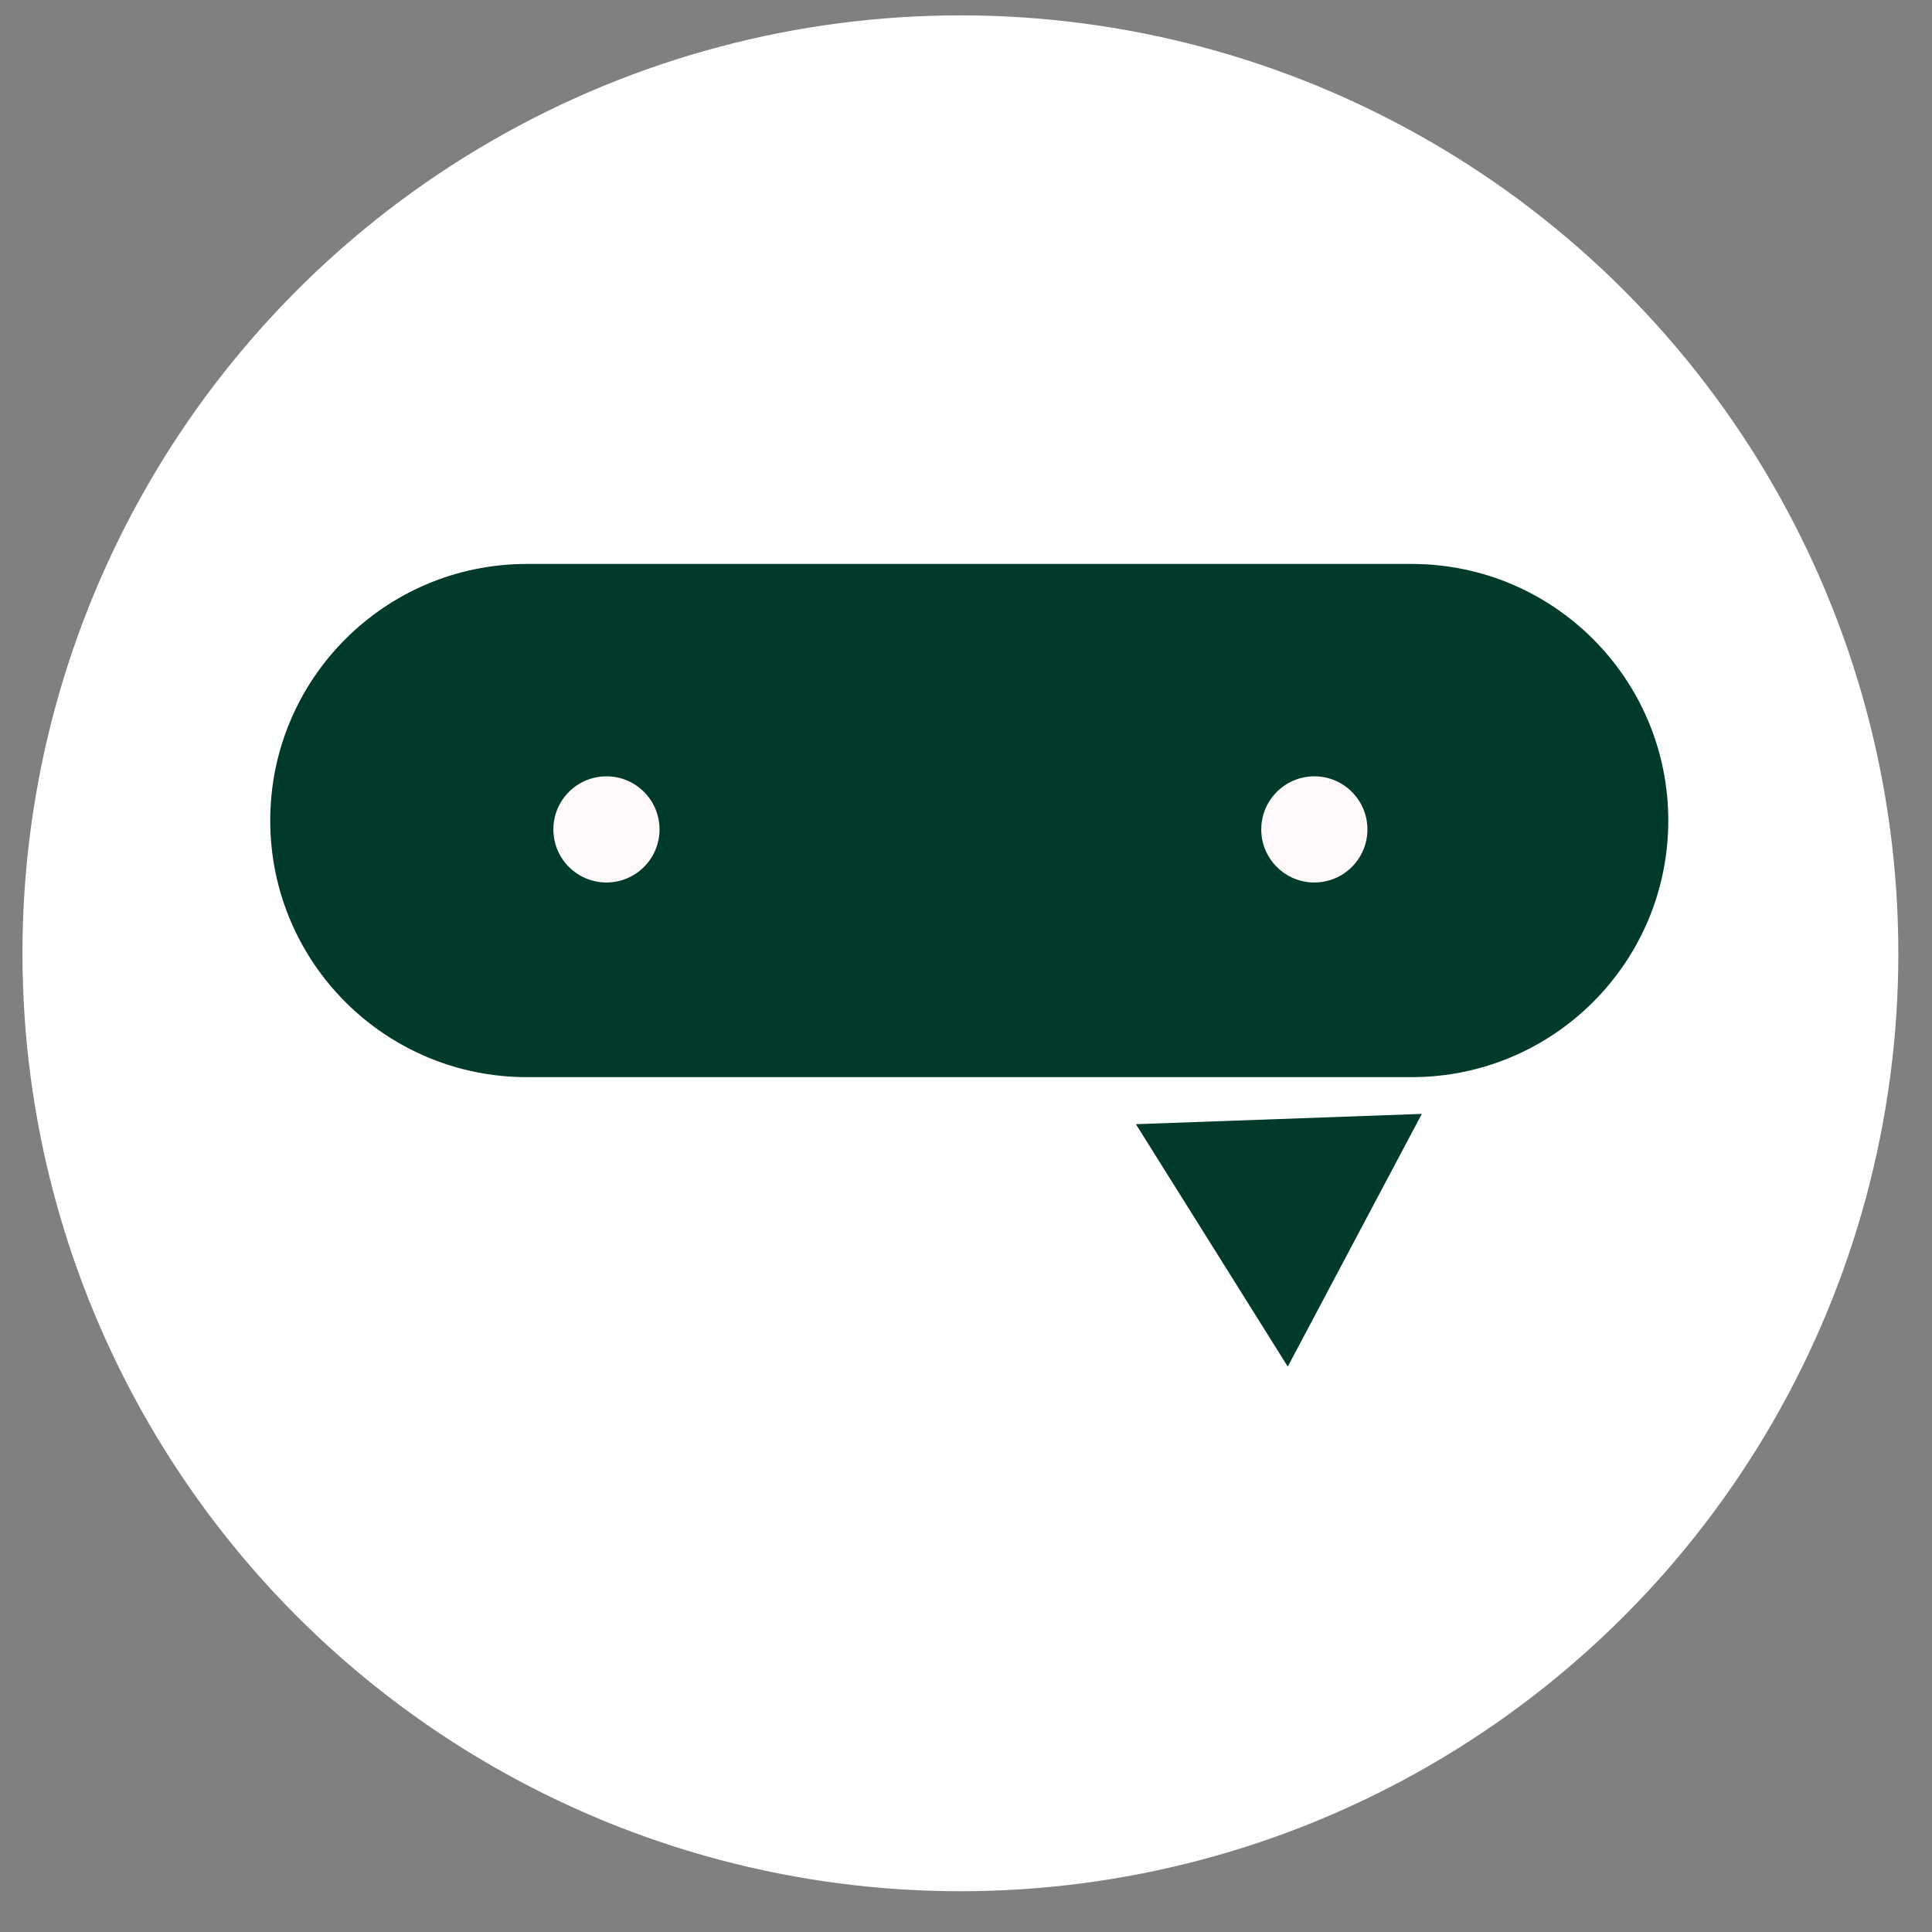 <svg width="40" height="40" viewBox="0 0 40 40" fill="none" xmlns="http://www.w3.org/2000/svg">
<rect x="0" y="0" width="40" height="40" fill="#808080" stroke="none"/>
<circle cx="19.884" cy="19.737" r="19.419" fill="white"/>
<path d="M5.595 16.989C5.595 14.055 7.973 11.676 10.907 11.676H29.227C32.161 11.676 34.54 14.055 34.54 16.989C34.54 19.923 32.161 22.301 29.227 22.301H10.907C7.973 22.301 5.595 19.923 5.595 16.989Z" fill="#003A2B"/>
<path d="M29.437 23.062L26.662 28.294L23.518 23.275L29.437 23.062Z" fill="#003A2B"/>
<circle cx="12.556" cy="17.172" r="1.099" fill="#FFF9F9"/>
<circle cx="27.212" cy="17.172" r="1.099" fill="#FFF9F9"/>
</svg>
